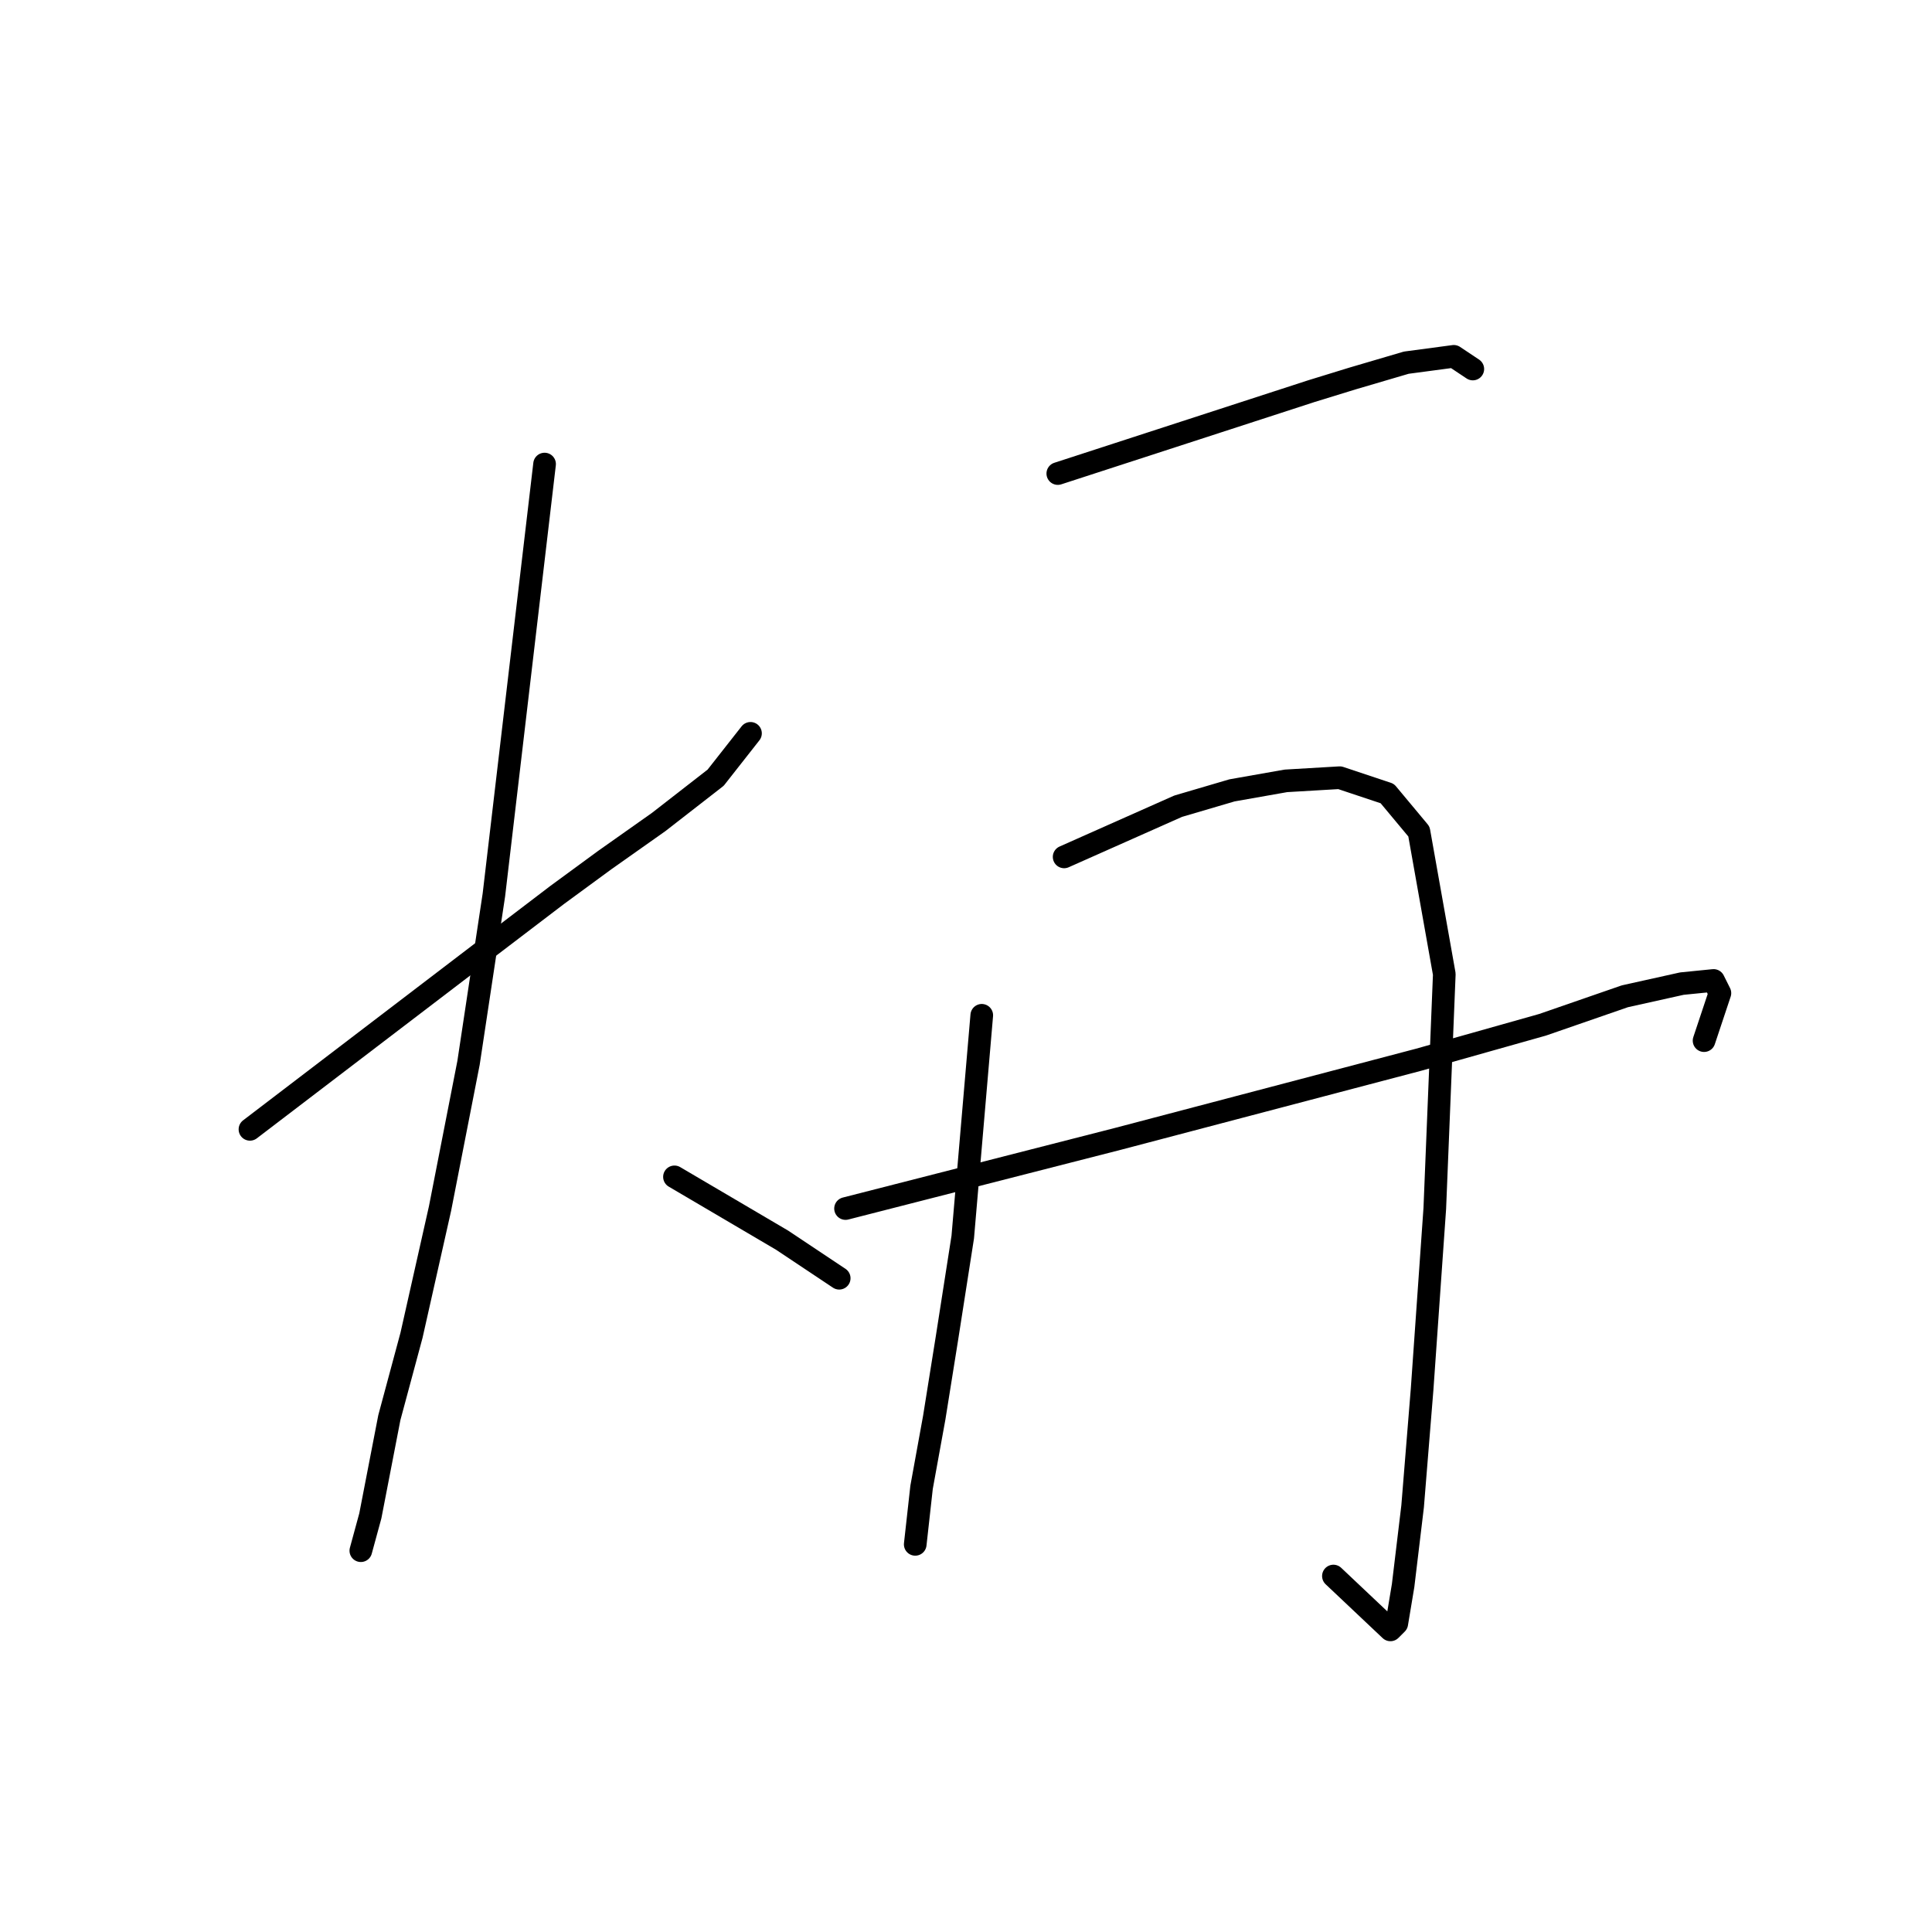 <?xml version="1.0" standalone="no"?>
    <svg width="256" height="256" xmlns="http://www.w3.org/2000/svg" version="1.1">
    <polyline stroke="black" stroke-width="3" stroke-linecap="round" fill="transparent" stroke-linejoin="round" points="57.047 82.479 " />
        <polyline stroke="black" stroke-width="3" stroke-linecap="round" fill="transparent" stroke-linejoin="round" points="85.172 105.567 " />
        <polyline stroke="black" stroke-width="3" stroke-linecap="round" fill="transparent" stroke-linejoin="round" points="33.12 149.644 49.071 137.47 65.023 125.297 73.838 118.58 80.135 113.963 87.271 108.925 94.827 103.048 99.445 97.171 99.445 97.171 " />
        <polyline stroke="black" stroke-width="3" stroke-linecap="round" fill="transparent" stroke-linejoin="round" points="72.159 61.49 68.801 90.035 65.443 118.58 62.084 140.828 58.306 160.138 54.528 176.929 51.59 187.844 49.071 200.857 47.812 205.475 47.812 205.475 " />
        <polyline stroke="black" stroke-width="3" stroke-linecap="round" fill="transparent" stroke-linejoin="round" points="89.37 155.941 96.506 160.138 103.642 164.336 111.199 169.373 111.199 169.373 " />
        <polyline stroke="black" stroke-width="3" stroke-linecap="round" fill="transparent" stroke-linejoin="round" points="140.163 62.749 156.955 57.292 173.746 51.835 179.203 50.156 186.339 48.057 192.636 47.217 195.155 48.897 195.155 48.897 " />
        <polyline stroke="black" stroke-width="3" stroke-linecap="round" fill="transparent" stroke-linejoin="round" points="130.089 134.532 128.829 149.224 127.57 163.916 125.471 177.349 123.792 187.844 122.113 197.079 121.273 204.635 121.273 204.635 " />
        <polyline stroke="black" stroke-width="3" stroke-linecap="round" fill="transparent" stroke-linejoin="round" points="141.003 113.543 148.559 110.184 156.115 106.826 163.251 104.727 170.388 103.468 177.524 103.048 183.82 105.147 188.018 110.184 191.377 129.075 190.117 160.138 188.438 184.066 187.179 199.598 185.919 210.092 185.08 215.129 184.24 215.969 176.684 208.833 176.684 208.833 " />
        <polyline stroke="black" stroke-width="3" stroke-linecap="round" fill="transparent" stroke-linejoin="round" points="112.038 160.138 130.089 155.521 148.139 150.903 164.091 146.705 188.018 140.409 204.39 135.791 215.304 132.013 222.86 130.334 227.058 129.914 227.897 131.593 225.798 137.89 225.798 137.89 " />
        </svg>